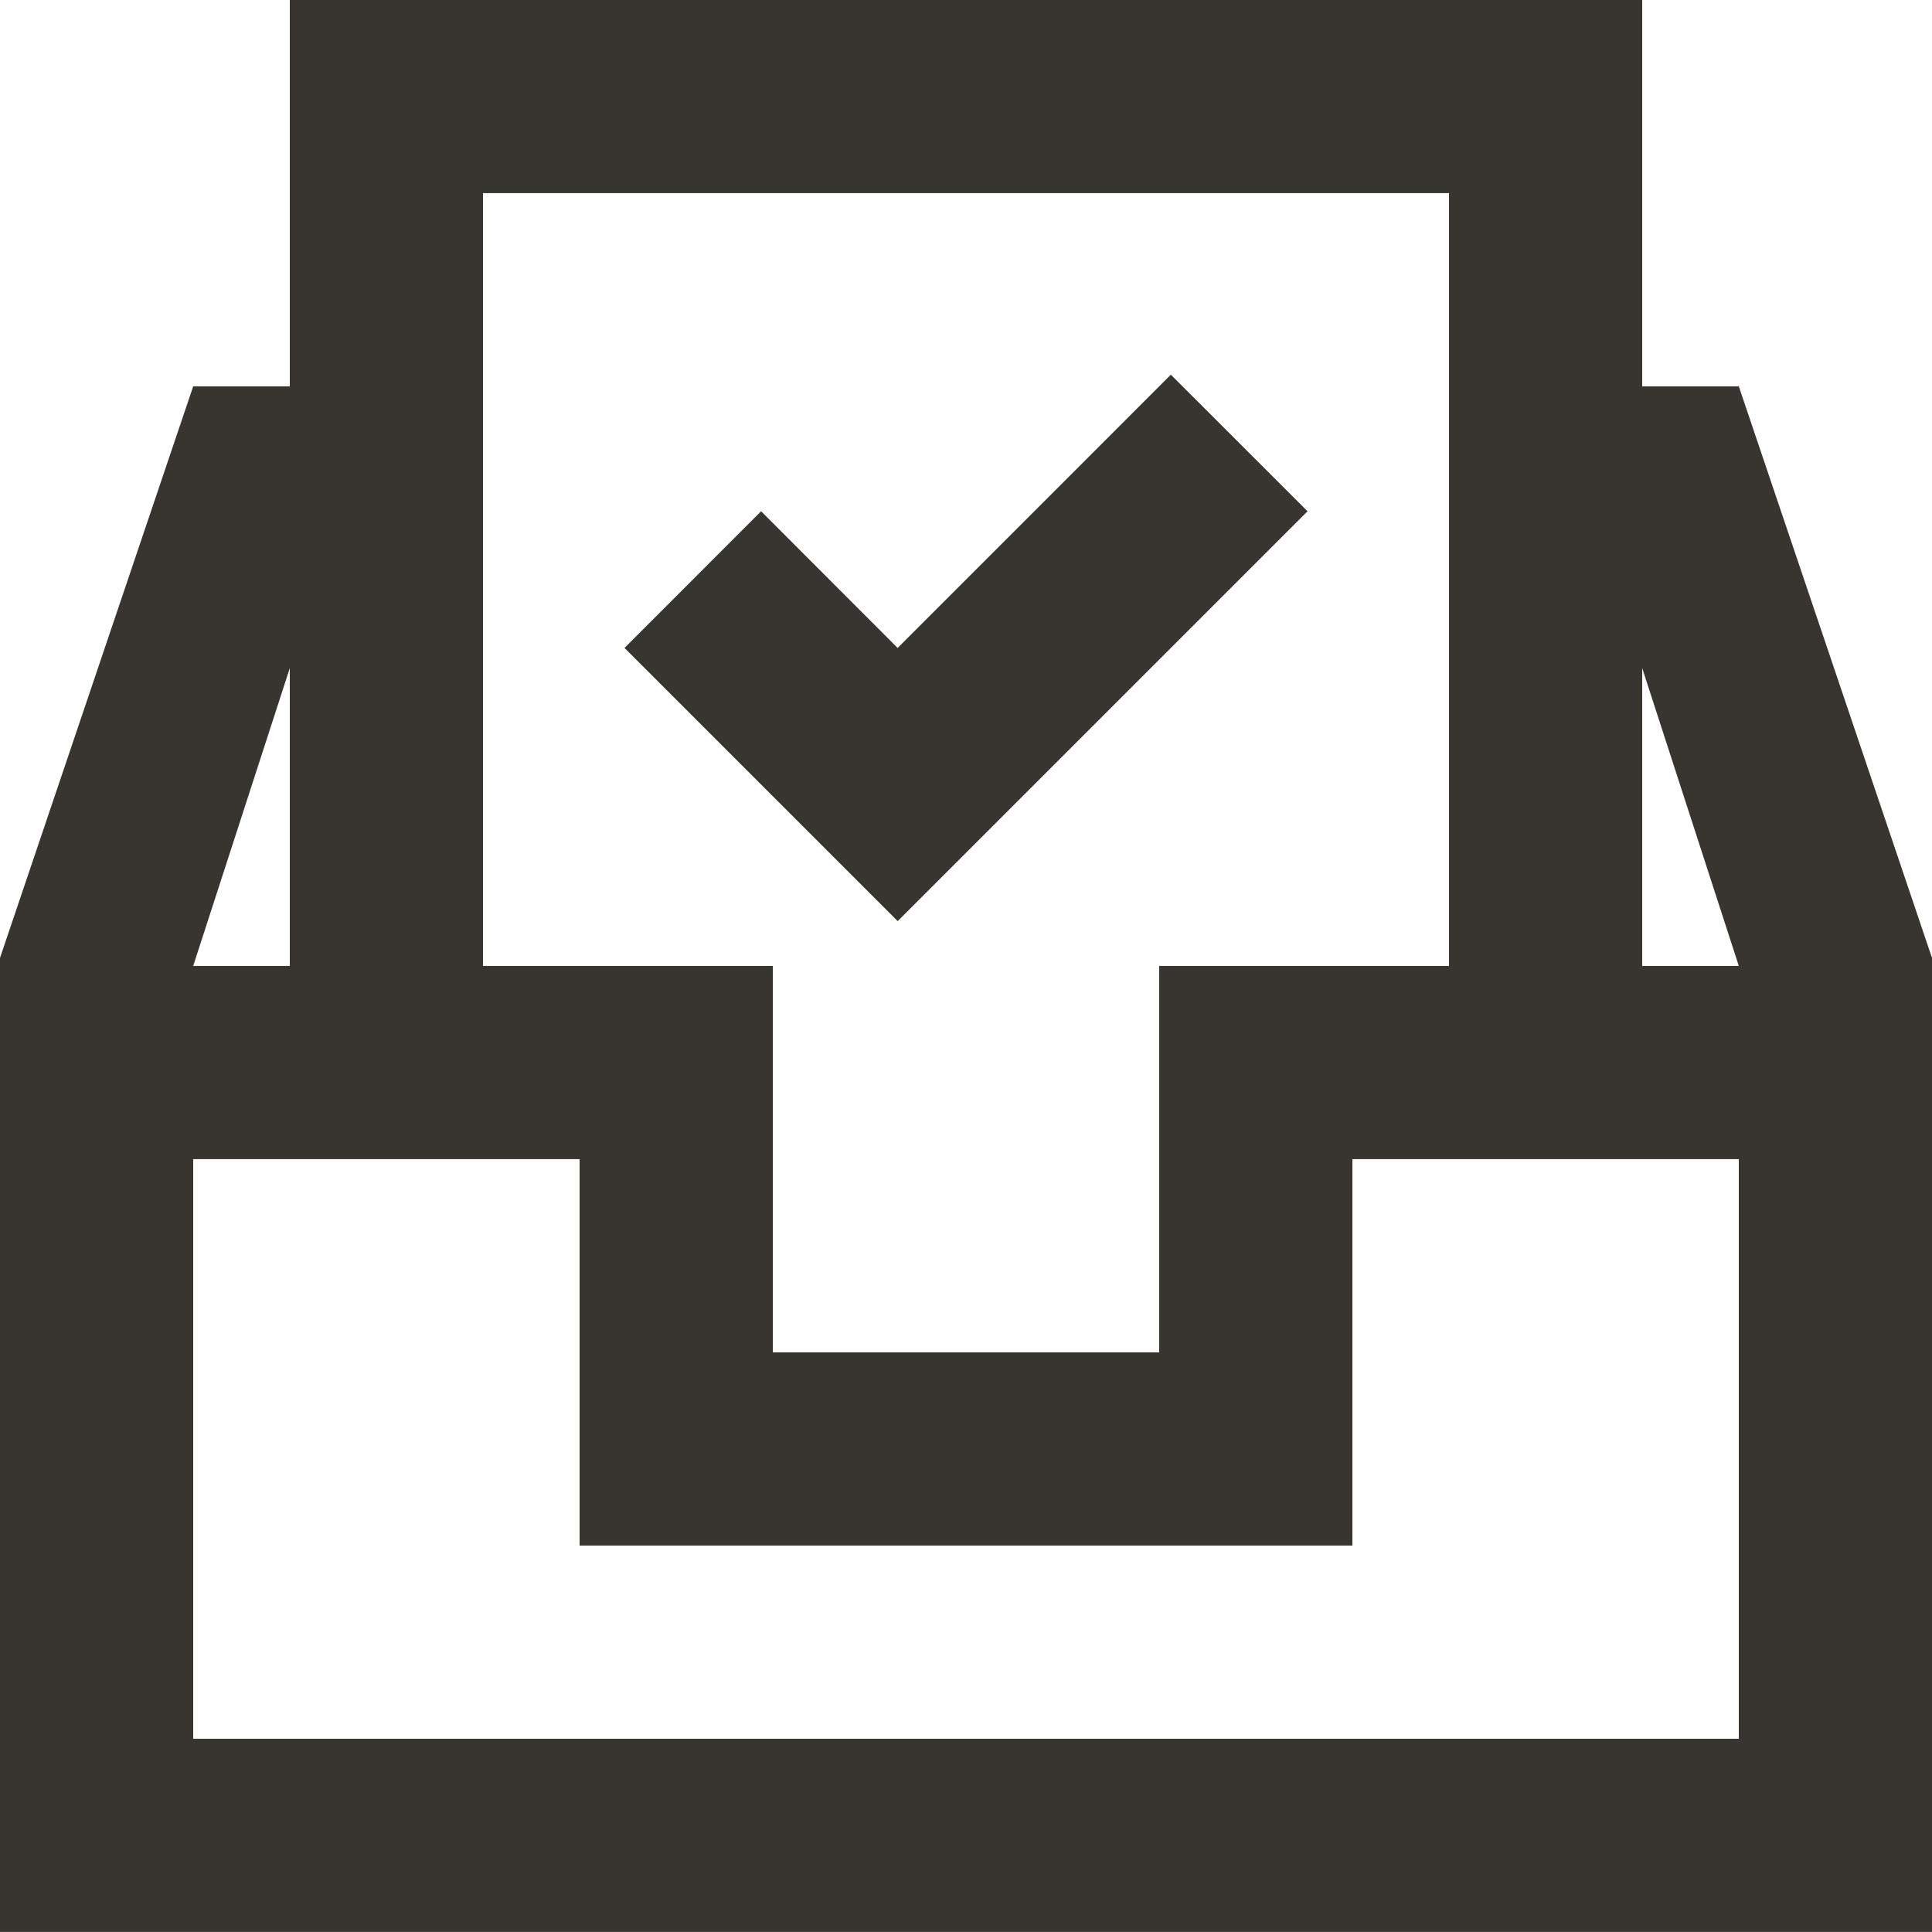<!-- Generated by IcoMoon.io -->
<svg version="1.1" xmlns="http://www.w3.org/2000/svg" width="32" height="32" viewBox="0 0 32 32">
<title>as-inbox_done-</title>
<path fill="#37352f" d="M14.869 15.257c-1.637-1.637-2.888-2.888-4.525-4.525l2.262-2.264 2.262 2.264 4.525-4.526 2.264 2.262-6.789 6.789zM27.2 15.999v-4.933l1.6 4.933h-1.6zM28.8 28.799h-25.6v-9.6h6.4v6.4h12.8v-6.4h6.4v9.6zM4.8 11.066v4.933h-1.6l1.6-4.933zM8 3.199h16v12.8h-4.8v6.4h-6.4v-6.4h-4.8v-12.8zM28.8 6.399h-1.6v-6.4h-22.4v6.4h-1.6l-3.2 9.467v16.133h32v-16.133l-3.2-9.467z"></path>
</svg>
